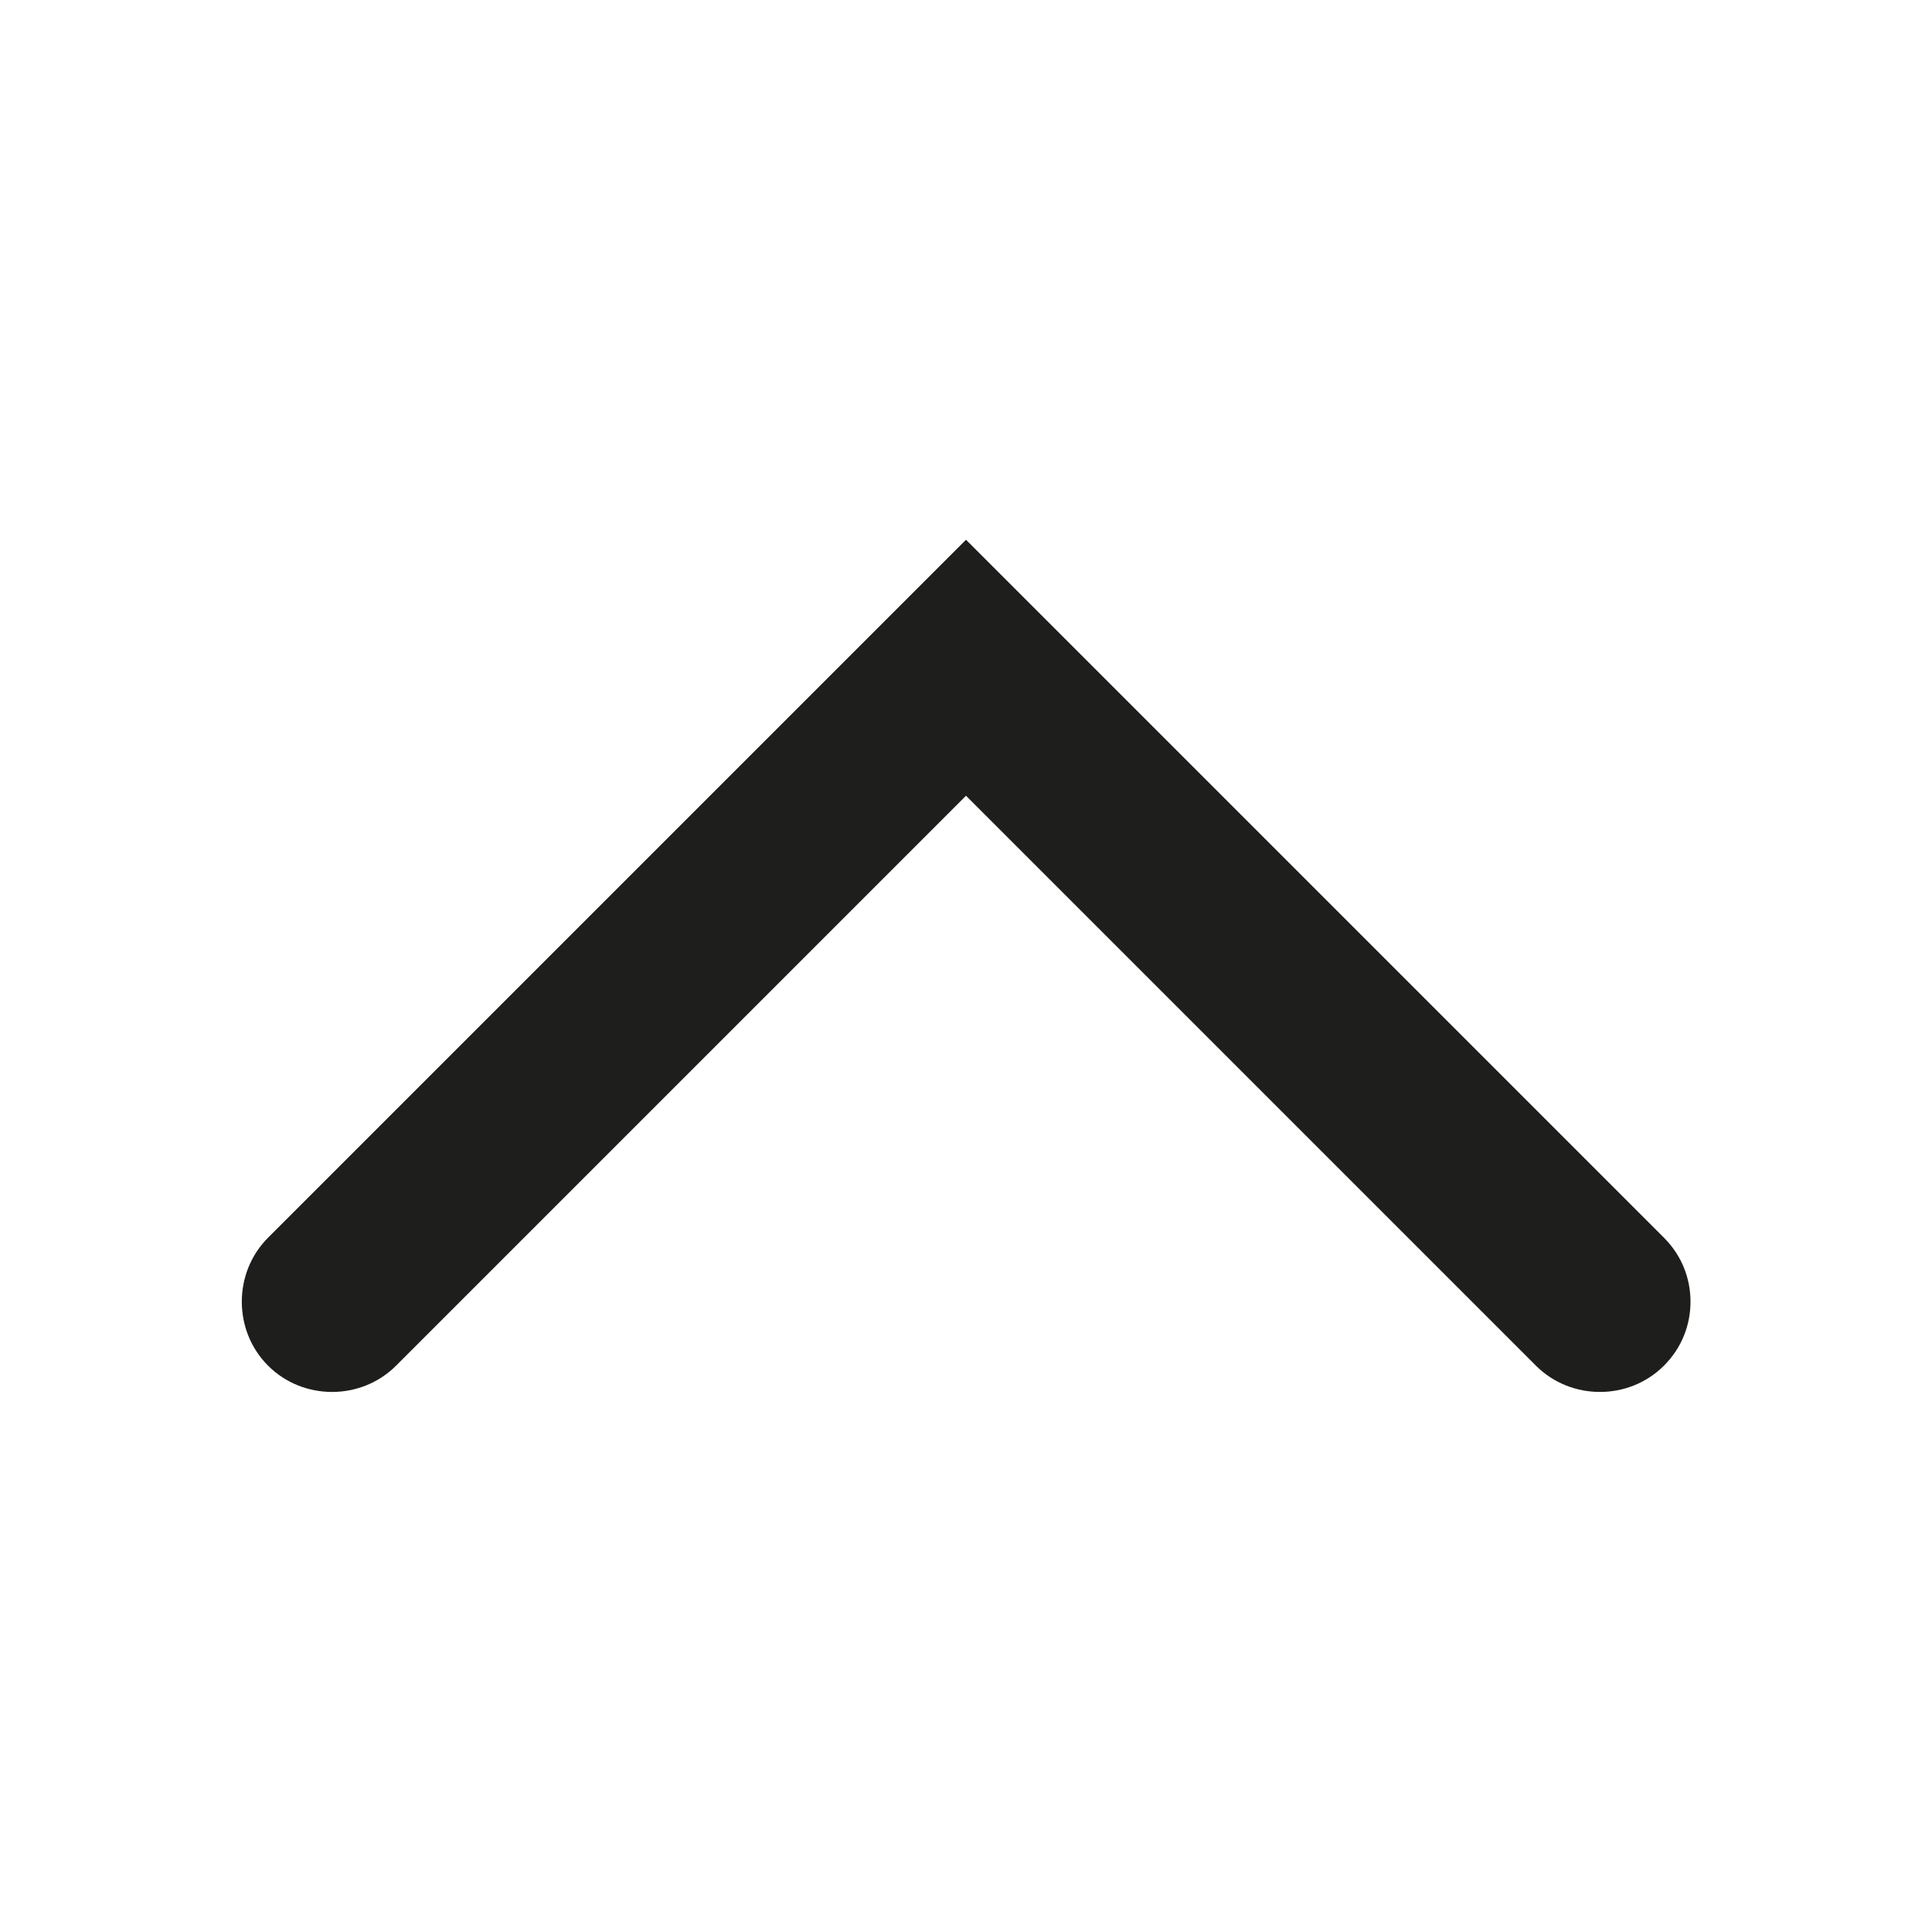<?xml version="1.0" encoding="UTF-8"?>
<svg id="a" data-name="3219" xmlns="http://www.w3.org/2000/svg" viewBox="0 0 16 16">
  <path d="M14,10.78c0,.19-.07.38-.22.53-.29.29-.77.29-1.06,0l-4.72-4.72-4.72,4.72c-.29.29-.77.29-1.06,0s-.29-.77,0-1.06l5.78-5.78,5.78,5.78c.15.15.22.34.22.53Z" fill="#1e1e1c"/>
</svg>